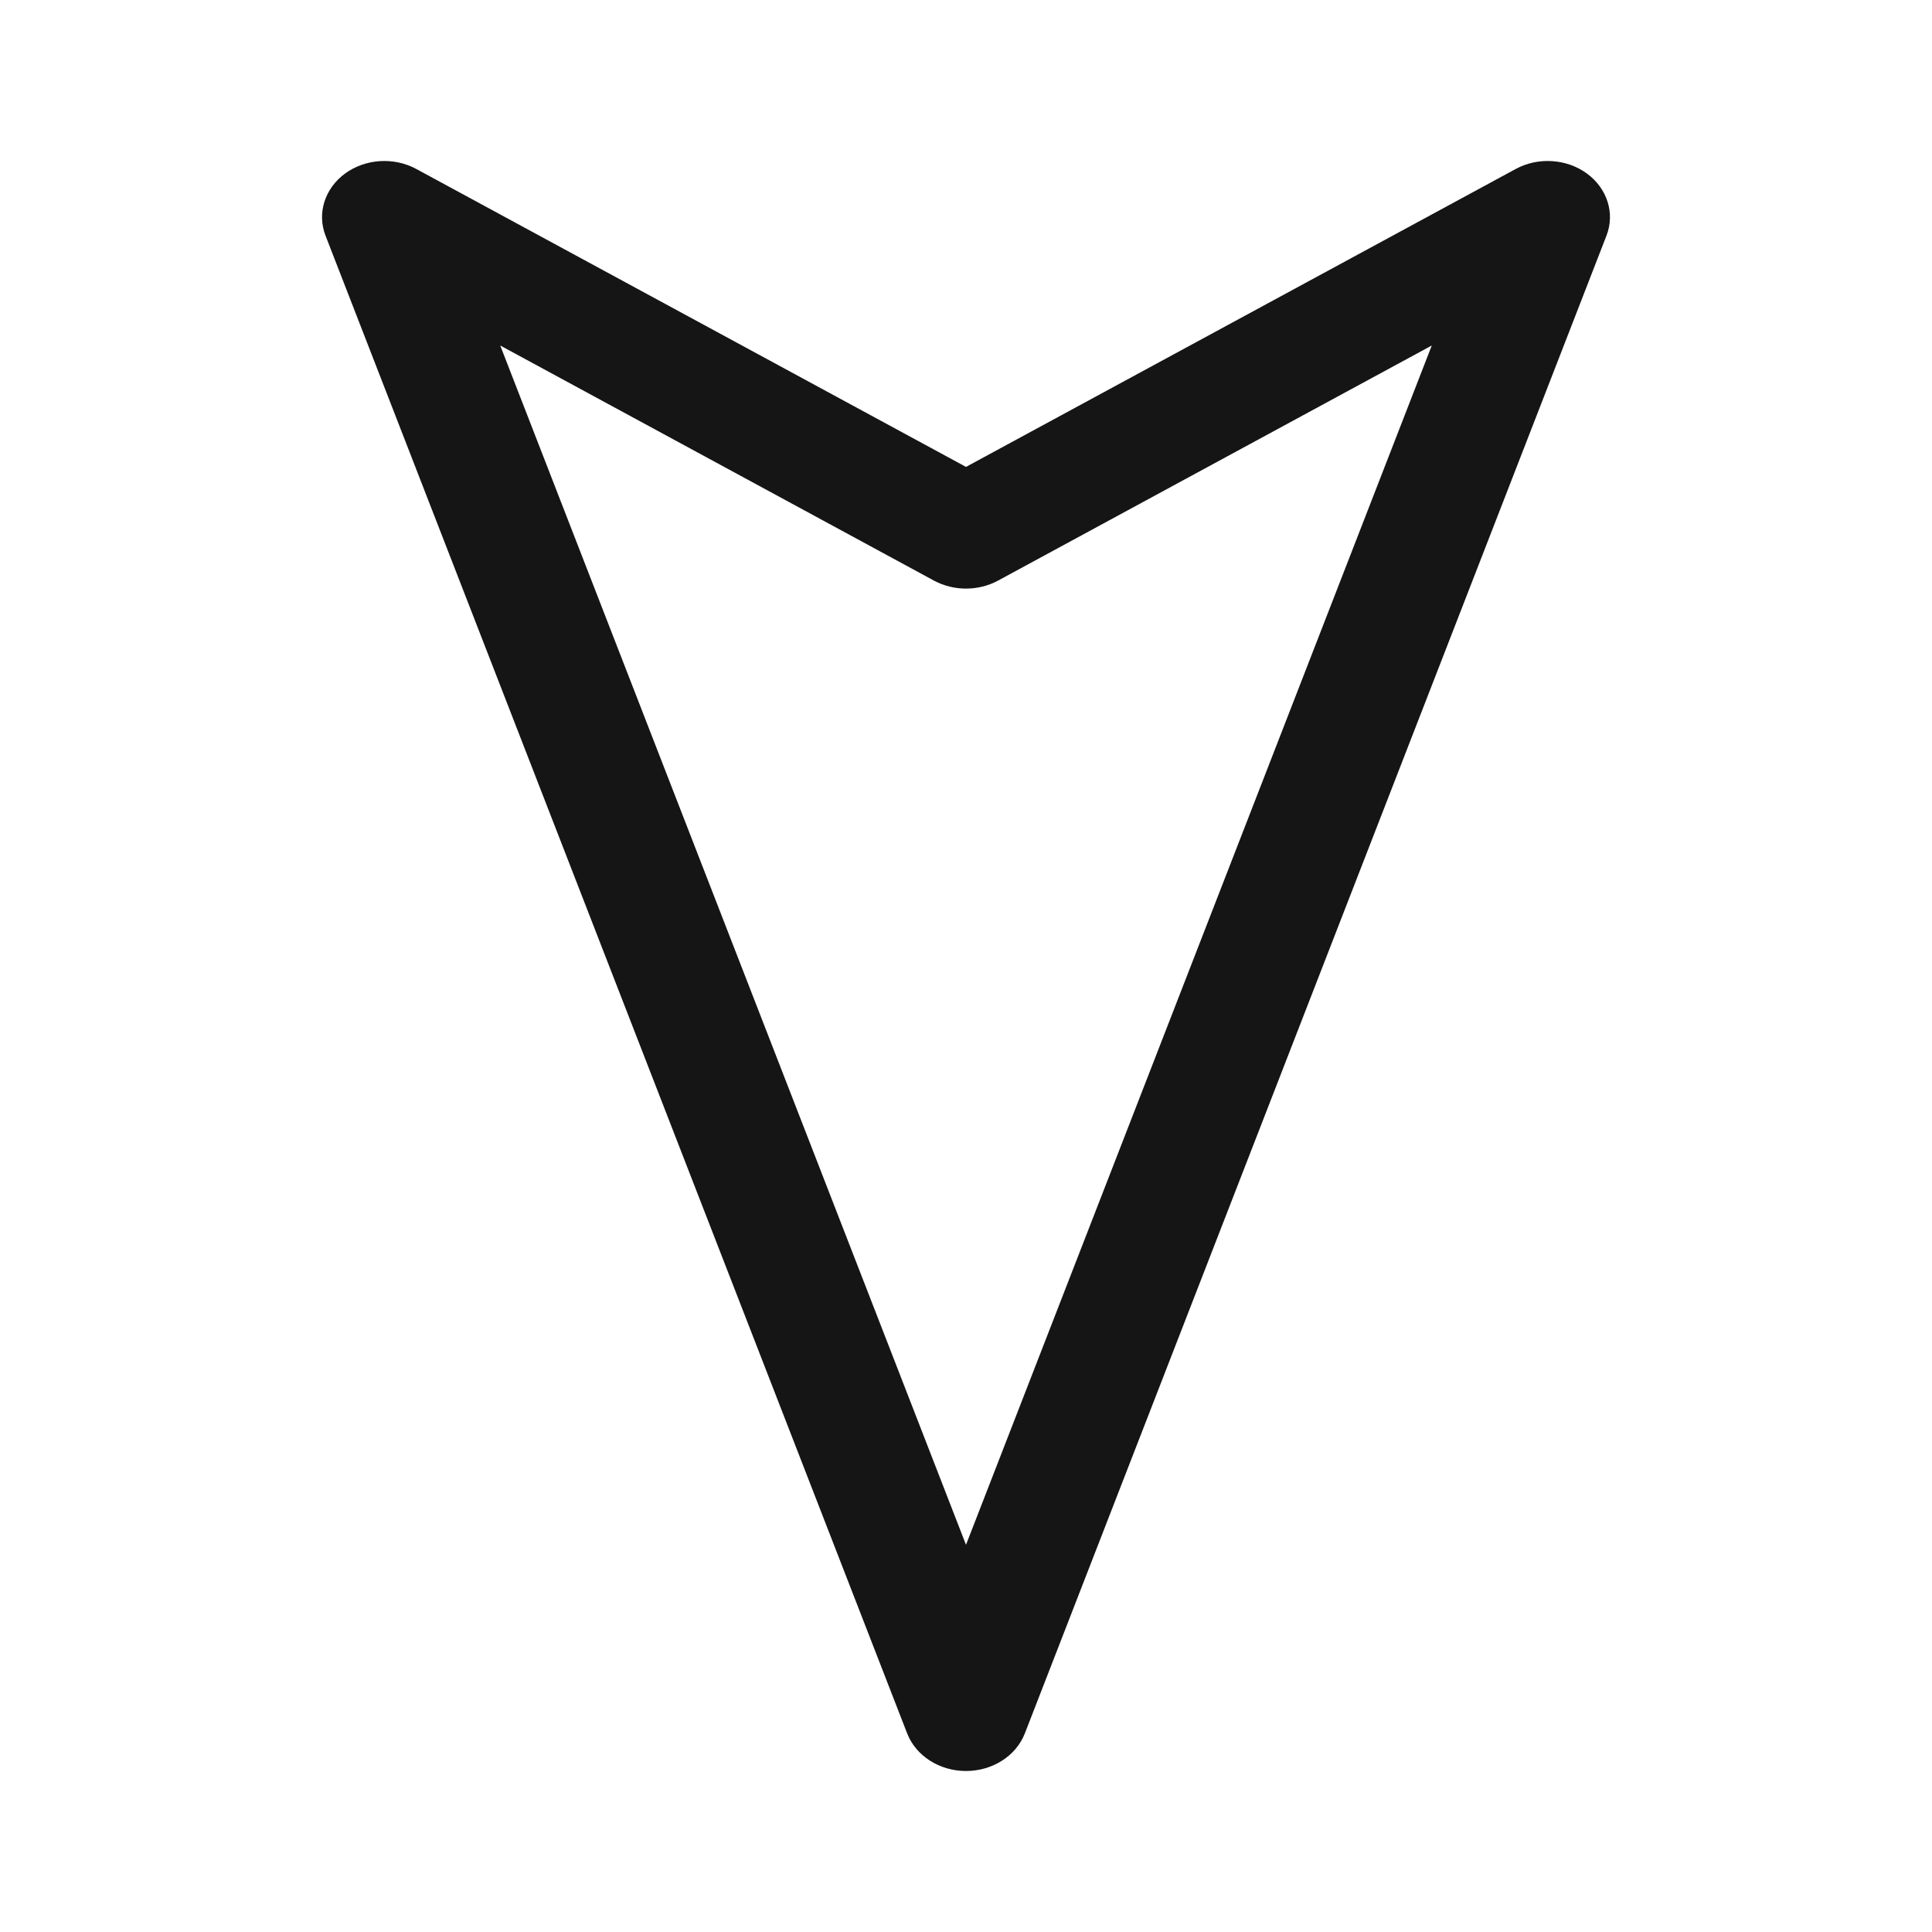 <svg width="24" height="24" viewBox="0 0 24 24" fill="none" xmlns="http://www.w3.org/2000/svg">
<path fill-rule="evenodd" clip-rule="evenodd" d="M12 22C12.329 22 12.622 21.813 12.731 21.533L19.956 2.928C20.064 2.651 19.967 2.342 19.714 2.156C19.461 1.971 19.106 1.948 18.827 2.1L12 5.8L5.173 2.1C4.894 1.948 4.539 1.971 4.286 2.156C4.033 2.342 3.936 2.651 4.044 2.928L11.269 21.533C11.378 21.813 11.671 22 12 22ZM6.214 4.292L11.601 7.212C11.847 7.345 12.153 7.345 12.399 7.212L17.786 4.292L12 19.19L6.214 4.292Z" fill="#151515"/>
</svg>
